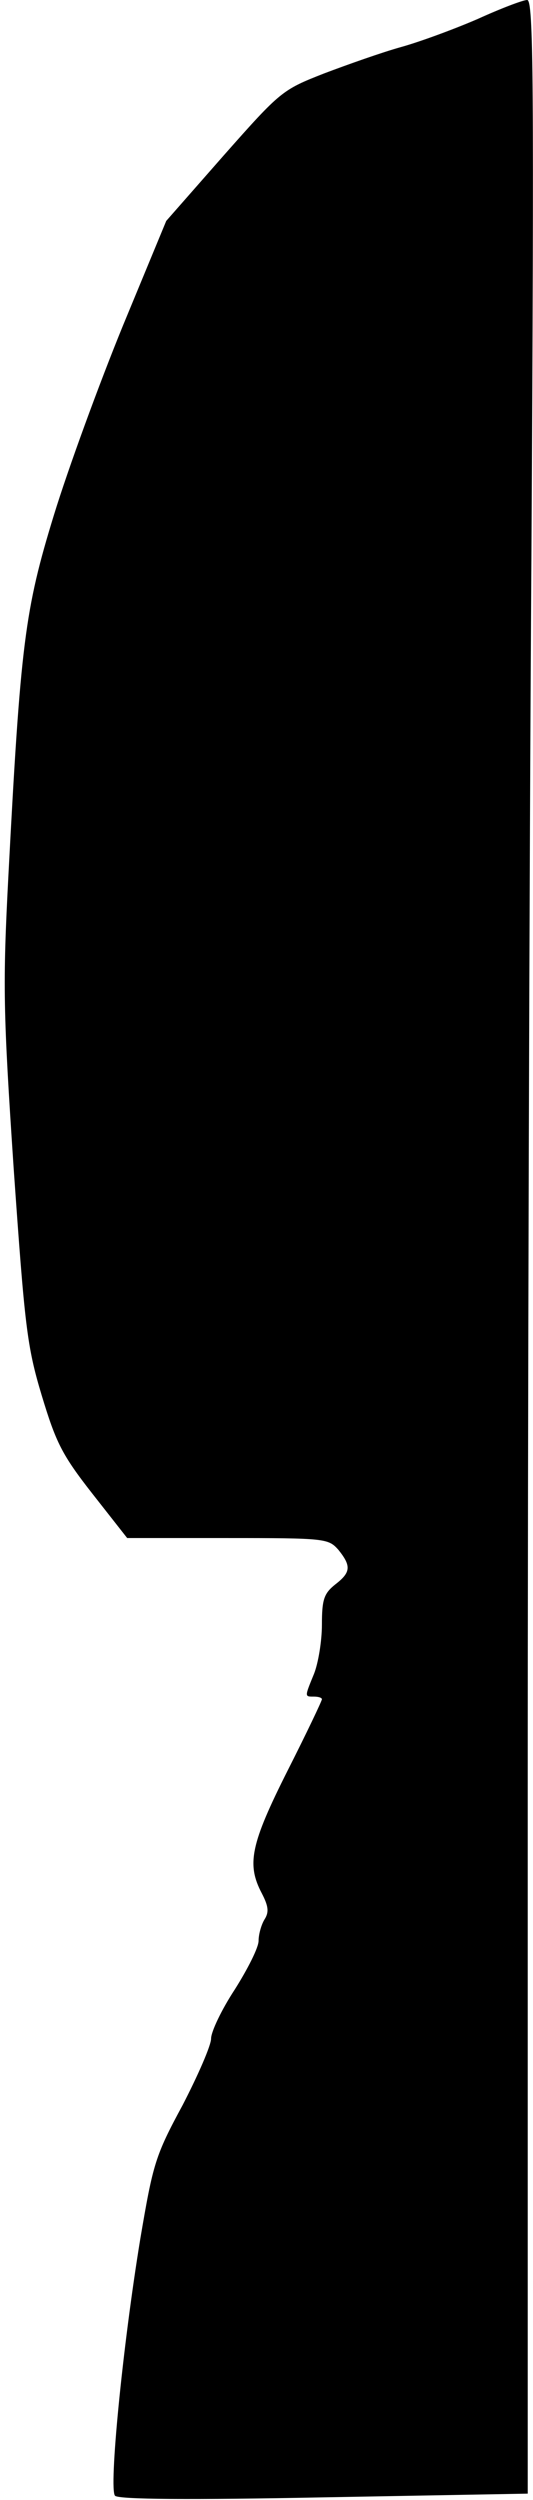 <?xml version="1.0" standalone="no"?>
<!DOCTYPE svg PUBLIC "-//W3C//DTD SVG 20010904//EN"
 "http://www.w3.org/TR/2001/REC-SVG-20010904/DTD/svg10.dtd">
<svg version="1.0" xmlns="http://www.w3.org/2000/svg"
 width="101pt" height="473pt" viewBox="0 0 101 473"
 preserveAspectRatio="xMidYMid meet">
<g transform="translate(0,473) scale(0.1,-0.1)"
fill="#000000" stroke="none">
<path fill="#000000" stroke="none" d="M905 4694 c-44 -19 -109 -43 -145 -53
-36 -10 -101 -33 -146 -50 -79 -31 -82 -33 -190 -155 l-109 -124 -82 -198
c-45 -110 -104 -271 -131 -359 -55 -179 -63 -242 -86 -680 -11 -210 -10 -258
10 -557 21 -298 25 -335 53 -428 27 -89 38 -112 96 -186 l66 -84 190 0 c186 0
191 -1 210 -22 25 -31 24 -43 -6 -66 -21 -17 -25 -28 -25 -76 0 -31 -7 -73
-15 -93 -18 -44 -18 -43 0 -43 8 0 15 -2 15 -5 0 -3 -29 -64 -65 -135 -70
-139 -78 -177 -49 -232 13 -25 14 -36 5 -50 -6 -10 -11 -28 -11 -40 0 -13 -21
-54 -45 -92 -25 -38 -45 -80 -45 -93 0 -13 -25 -70 -54 -126 -52 -96 -56 -111
-80 -252 -34 -207 -60 -475 -48 -487 7 -7 142 -8 396 -3 l386 7 0 1302 c0 715
3 1777 7 2359 5 908 4 1057 -8 1057 -8 0 -50 -16 -94 -36z"/>
</g>
</svg>
